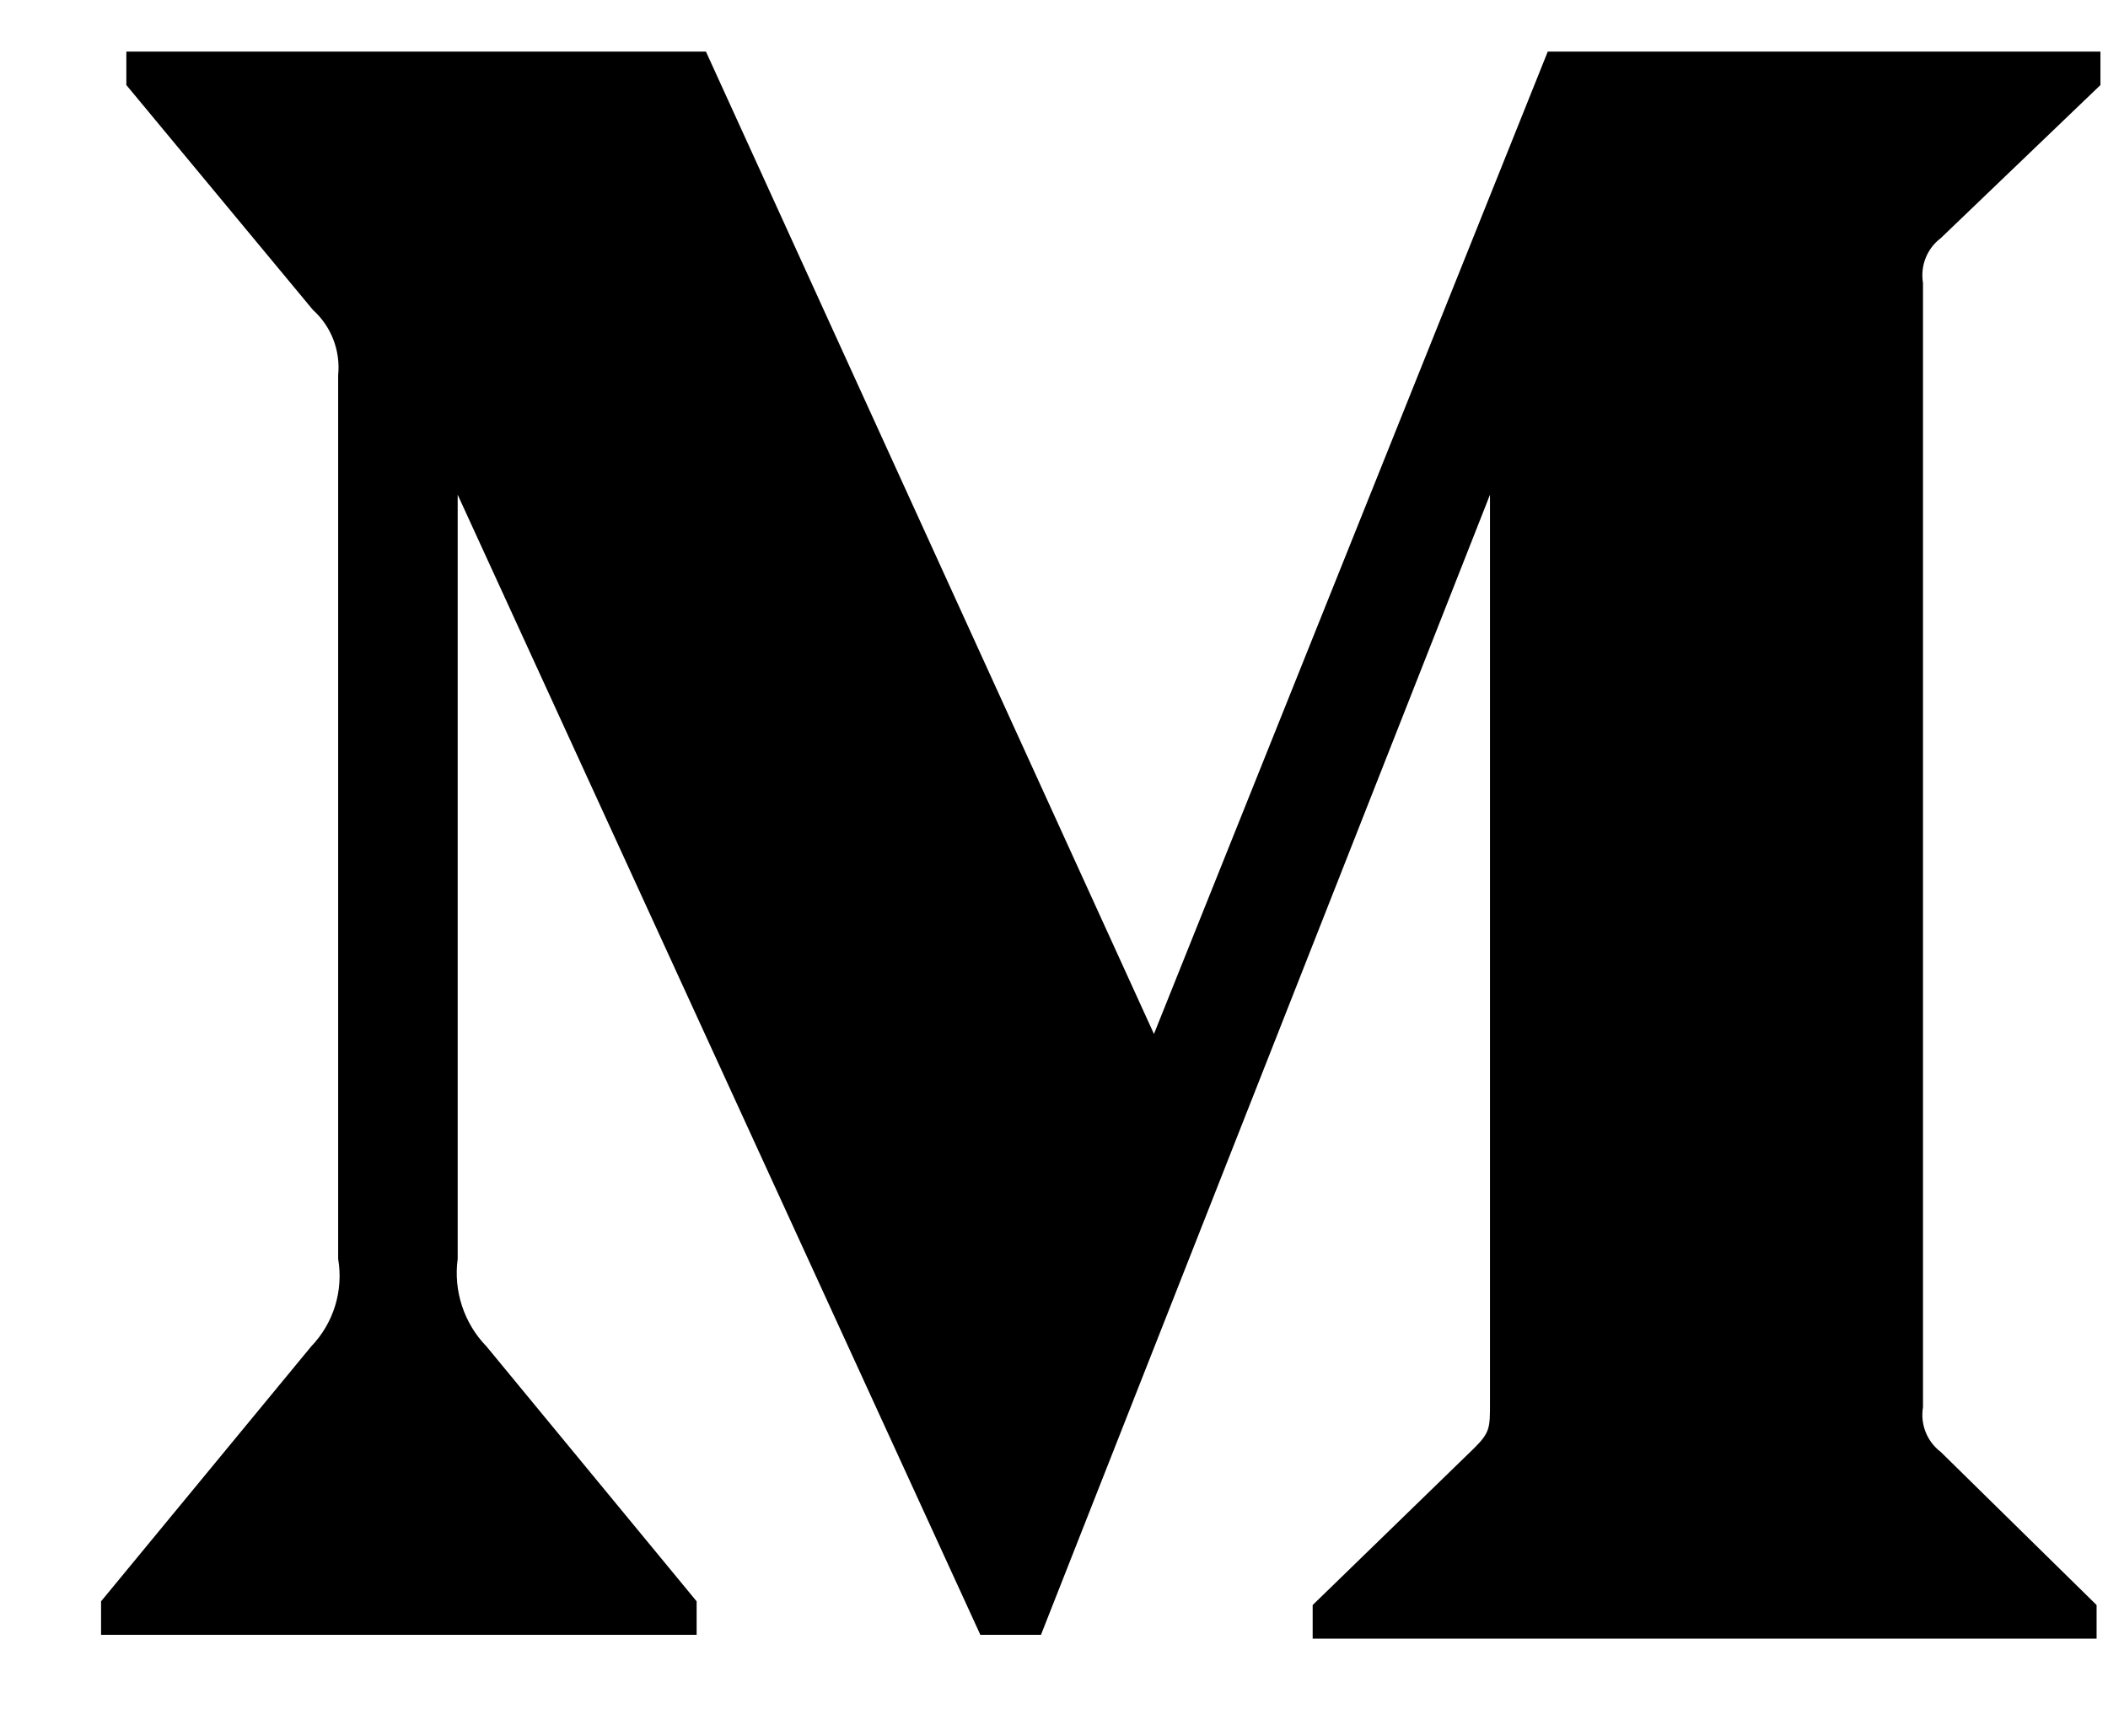 <svg width="17" height="14" viewBox="0 0 17 14" fill="none" xmlns="http://www.w3.org/2000/svg">
    <path
        d="M2.727 3.027C2.747 2.829 2.672 2.633 2.524 2.5L1.019 0.686V0.416H5.693L9.306 8.339L12.482 0.416H16.939V0.686L15.651 1.921C15.54 2.005 15.485 2.144 15.508 2.282V11.349C15.485 11.487 15.54 11.626 15.651 11.71L16.908 12.945V13.216H10.586V12.945L11.888 11.68C12.016 11.553 12.016 11.515 12.016 11.319V3.99L8.395 13.185H7.906L3.691 3.99V10.153C3.656 10.412 3.742 10.673 3.924 10.86L5.618 12.915V13.185H0.815V12.915L2.509 10.86C2.69 10.672 2.771 10.41 2.727 10.153V3.027Z"
        fill="currentColor" />
</svg>